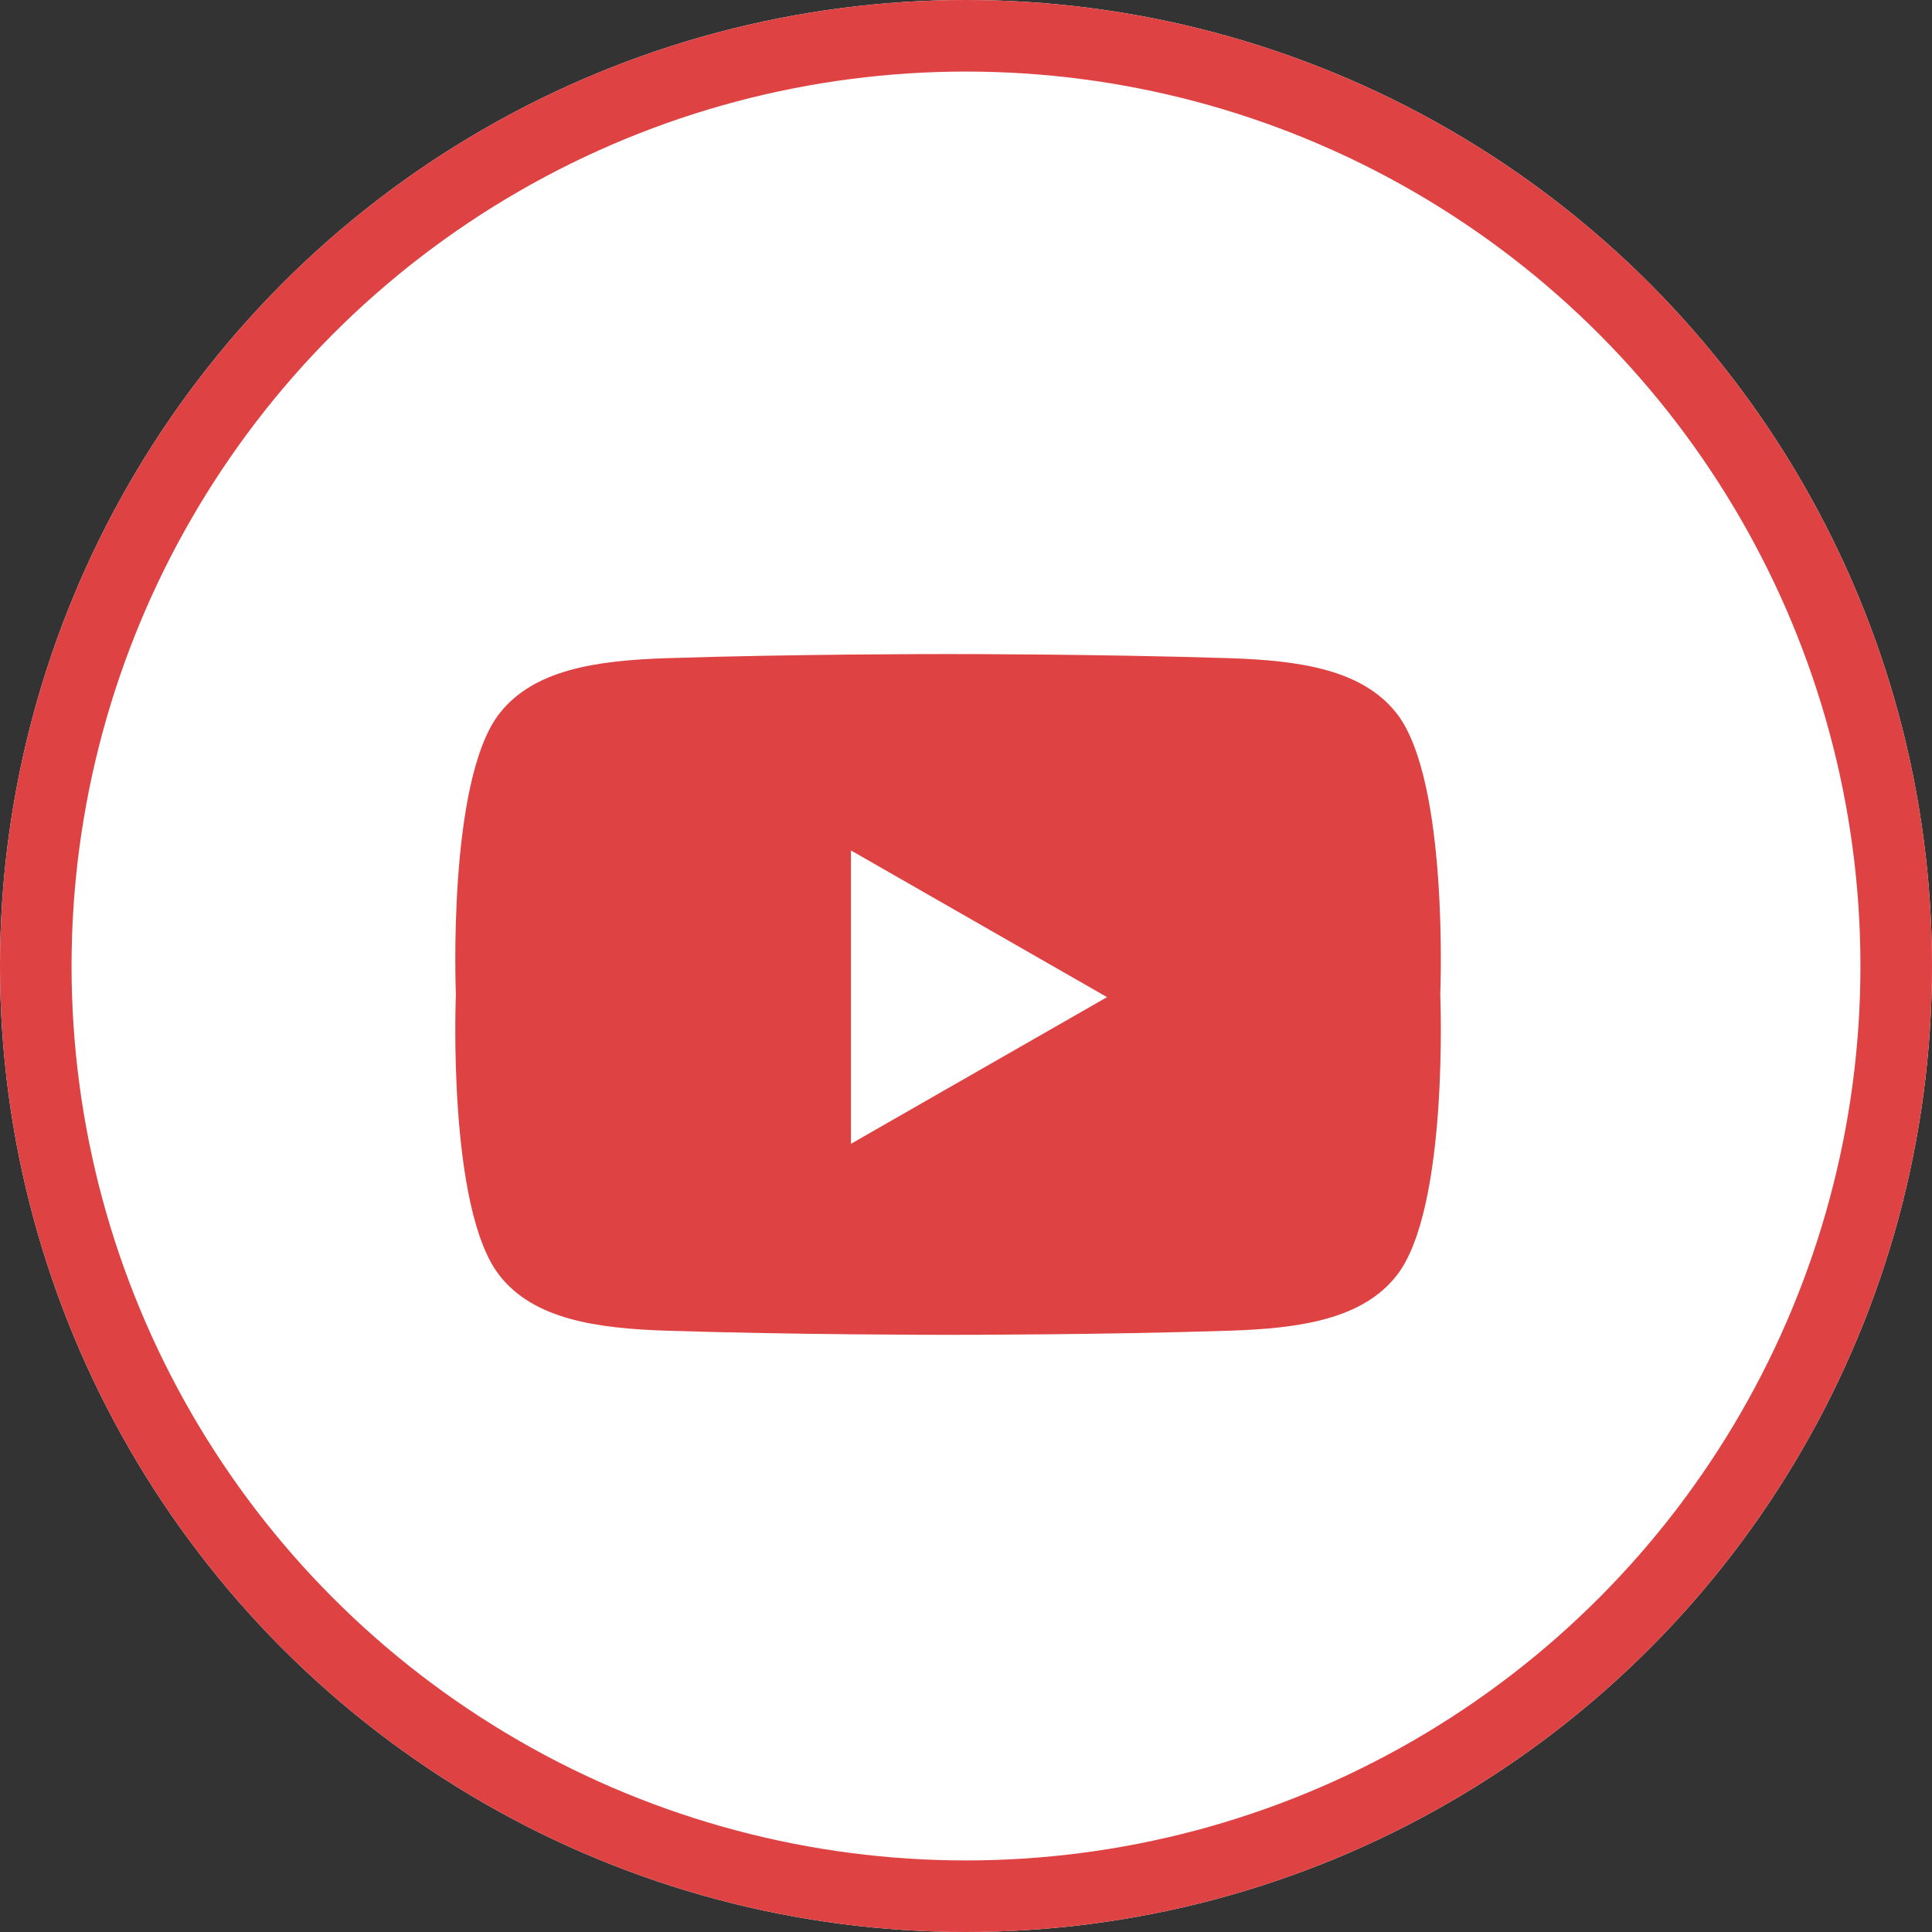 <svg id="Component_4_1" data-name="Component 4 – 1" xmlns="http://www.w3.org/2000/svg" width="54" height="54" viewBox="0 0 54 54">
  <rect x="0" y="0" width="54" height="54" fill="#333333" stroke="none"/>
  <g id="Ellipse_2" data-name="Ellipse 2" fill="#fff" stroke="#de4242" stroke-width="2">
    <circle cx="27" cy="27" r="27" stroke="none"/>
    <circle cx="27" cy="27" r="26" fill="none"/>
  </g>
  <g id="Group_9" data-name="Group 9" transform="translate(12.727 18.282)">
    <path id="Path_40" data-name="Path 40" d="M3753.793,1069.885s.25-5.985-1.22-7.857c-.955-1.216-2.68-1.478-4.687-1.542-3.554-.113-7.534-.115-7.85-.115s-4.3,0-7.85.115c-2.006.064-3.731.326-4.686,1.542-1.47,1.872-1.221,7.857-1.221,7.857s-.25,5.985,1.221,7.857c.955,1.216,2.68,1.478,4.686,1.542,3.554.113,7.534.115,7.85.115s4.3,0,7.85-.115c2.007-.064,3.732-.326,4.687-1.542,1.47-1.872,1.22-7.857,1.22-7.857" transform="translate(-3726.264 -1060.372)" fill="#de4242"/>
    <path id="Path_41" data-name="Path 41" d="M3873.4,1133.418v8.2l7.158-4.1Z" transform="translate(-3862.343 -1127.93)" fill="#fff"/>
  </g>
</svg>
